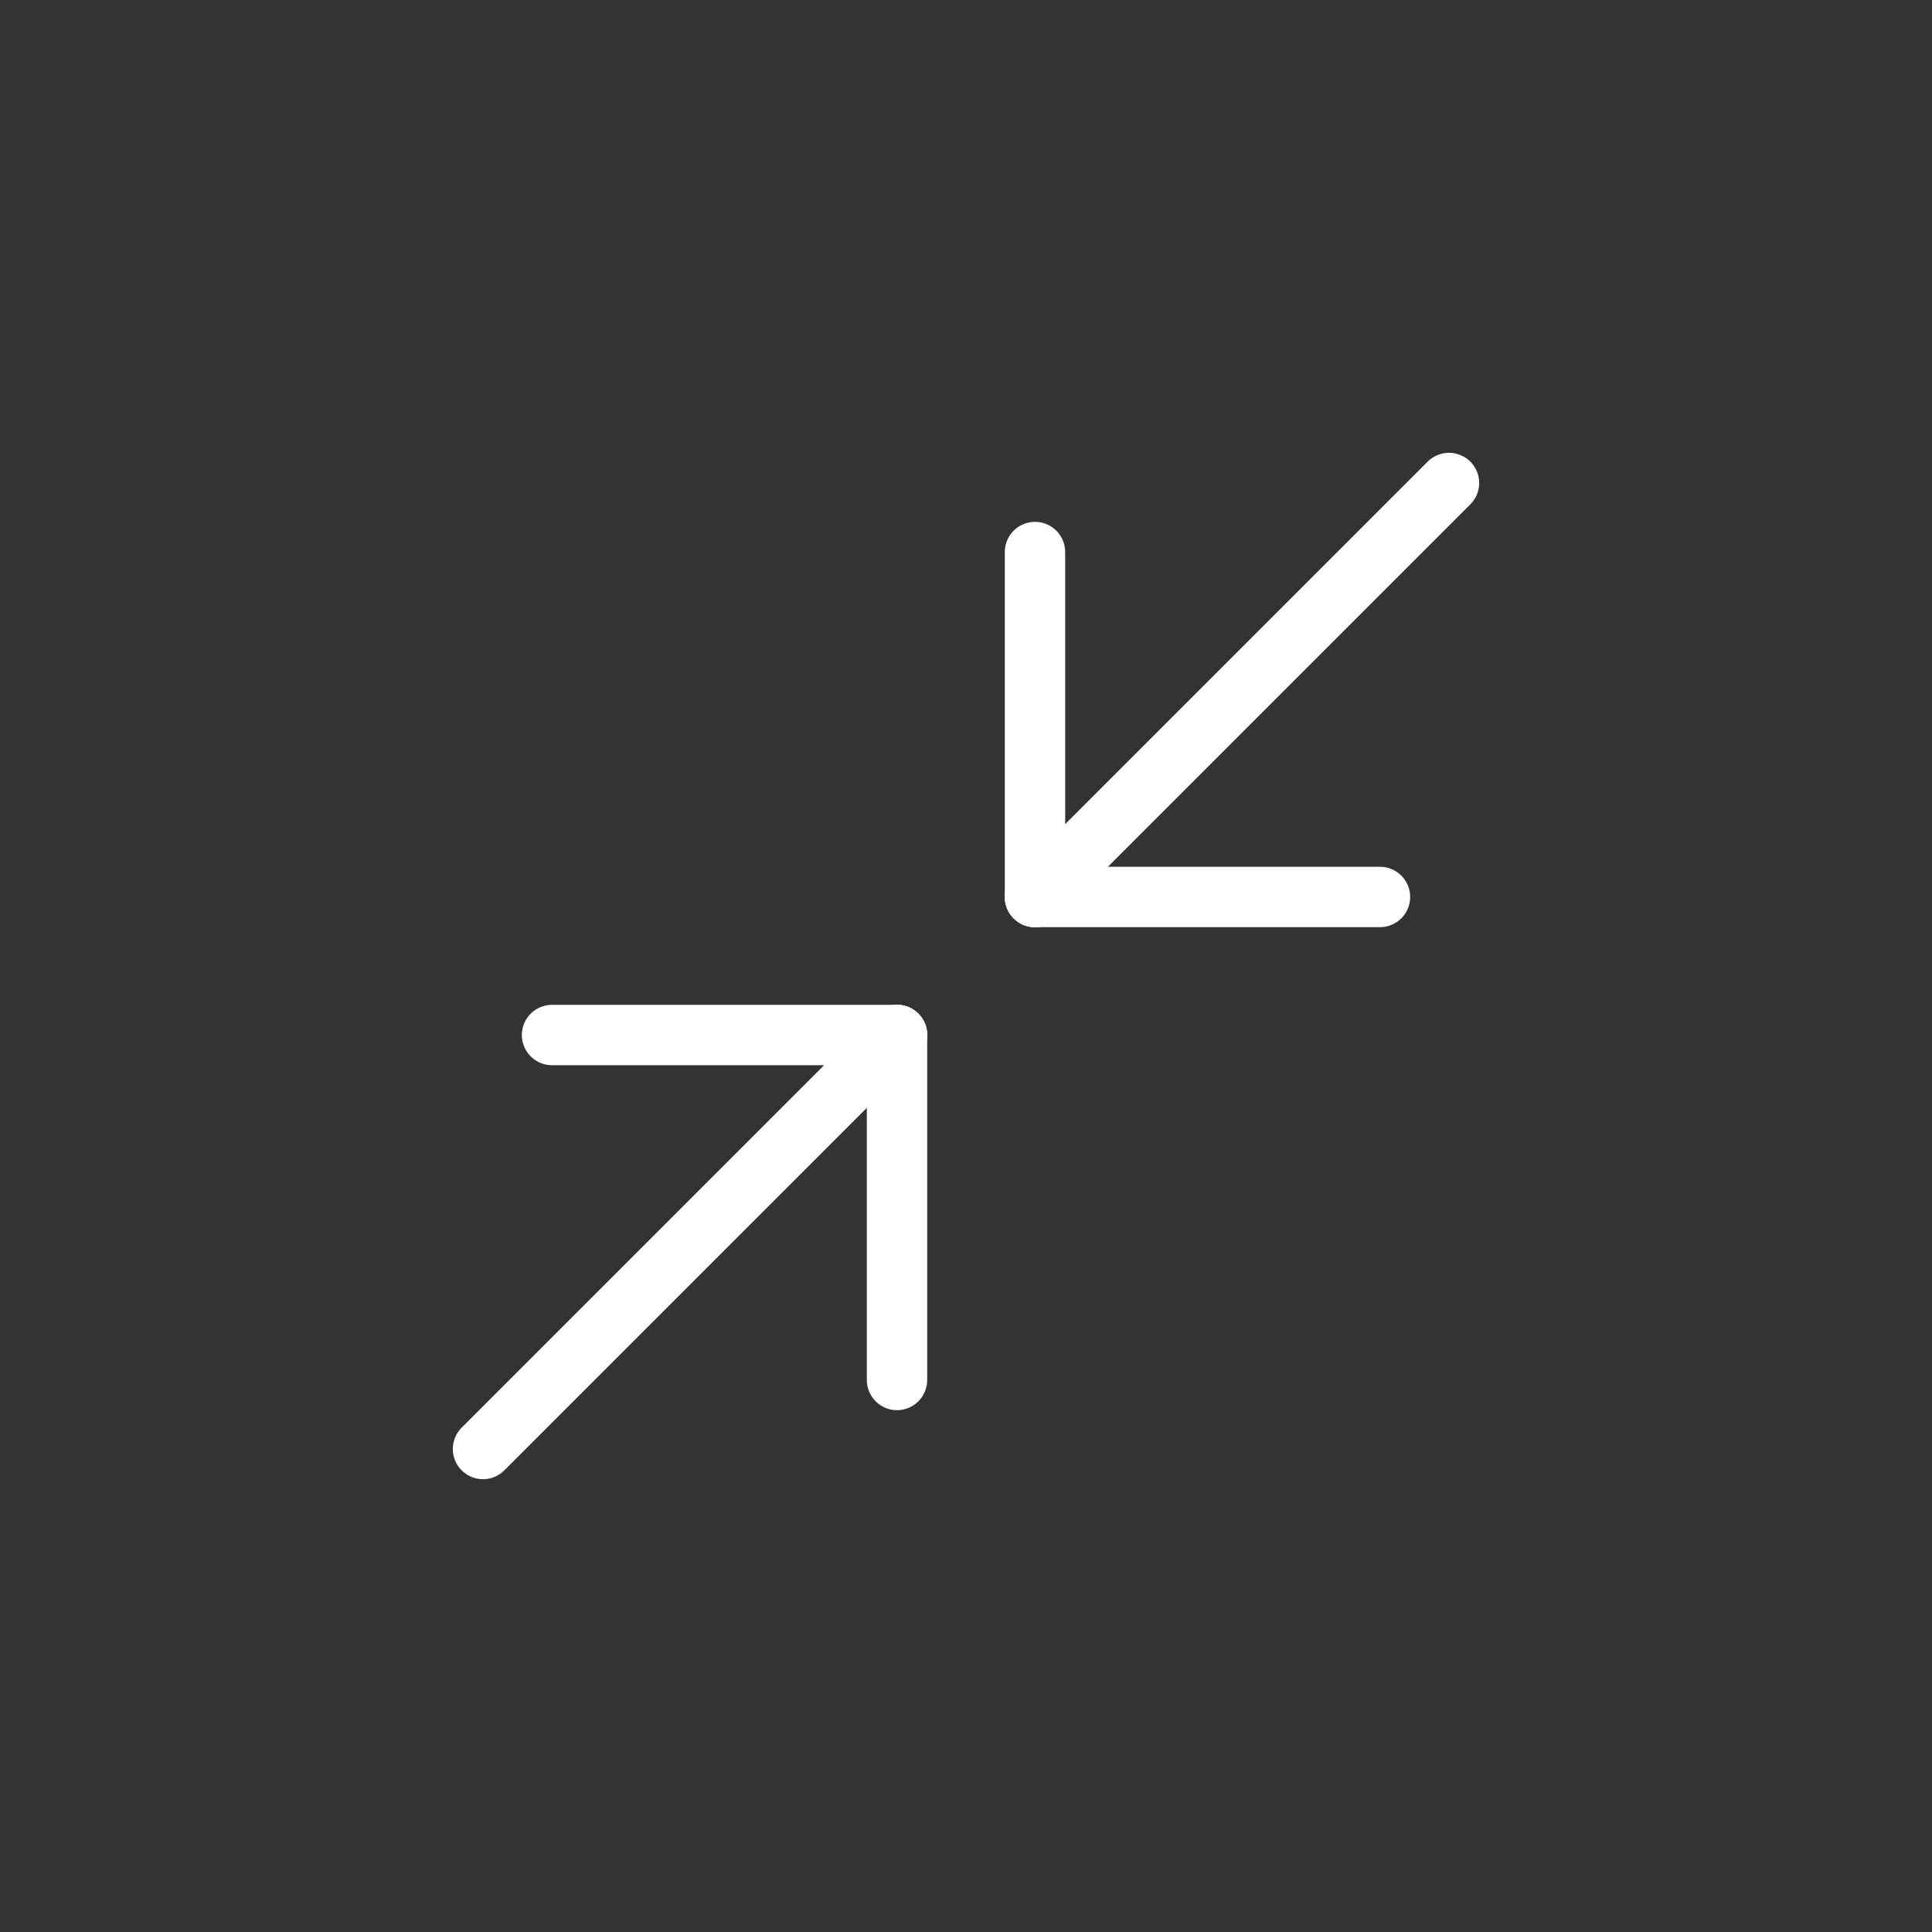 <svg xmlns="http://www.w3.org/2000/svg" width="48" height="48" viewBox="0 0 48 48" fill="none">
    <rect x="0" y="0" width="48" height="48" fill="#333333" stroke="none"/>
    <path d="M12 36L22.286 25.714" stroke="white" stroke-width="1.5" stroke-linecap="round"/>
    <path d="M22.286 34.285L22.286 25.713" stroke="white" stroke-width="1.5" stroke-linecap="round"/>
    <path d="M22.286 25.715L13.715 25.715" stroke="white" stroke-width="1.5" stroke-linecap="round"/>
    <path d="M36 12L25.714 22.286" stroke="white" stroke-width="1.5" stroke-linecap="round"/>
    <path d="M25.714 22.285L34.285 22.285" stroke="white" stroke-width="1.5" stroke-linecap="round"/>
    <path d="M25.714 13.715L25.714 22.287" stroke="white" stroke-width="1.5" stroke-linecap="round"/>
</svg>